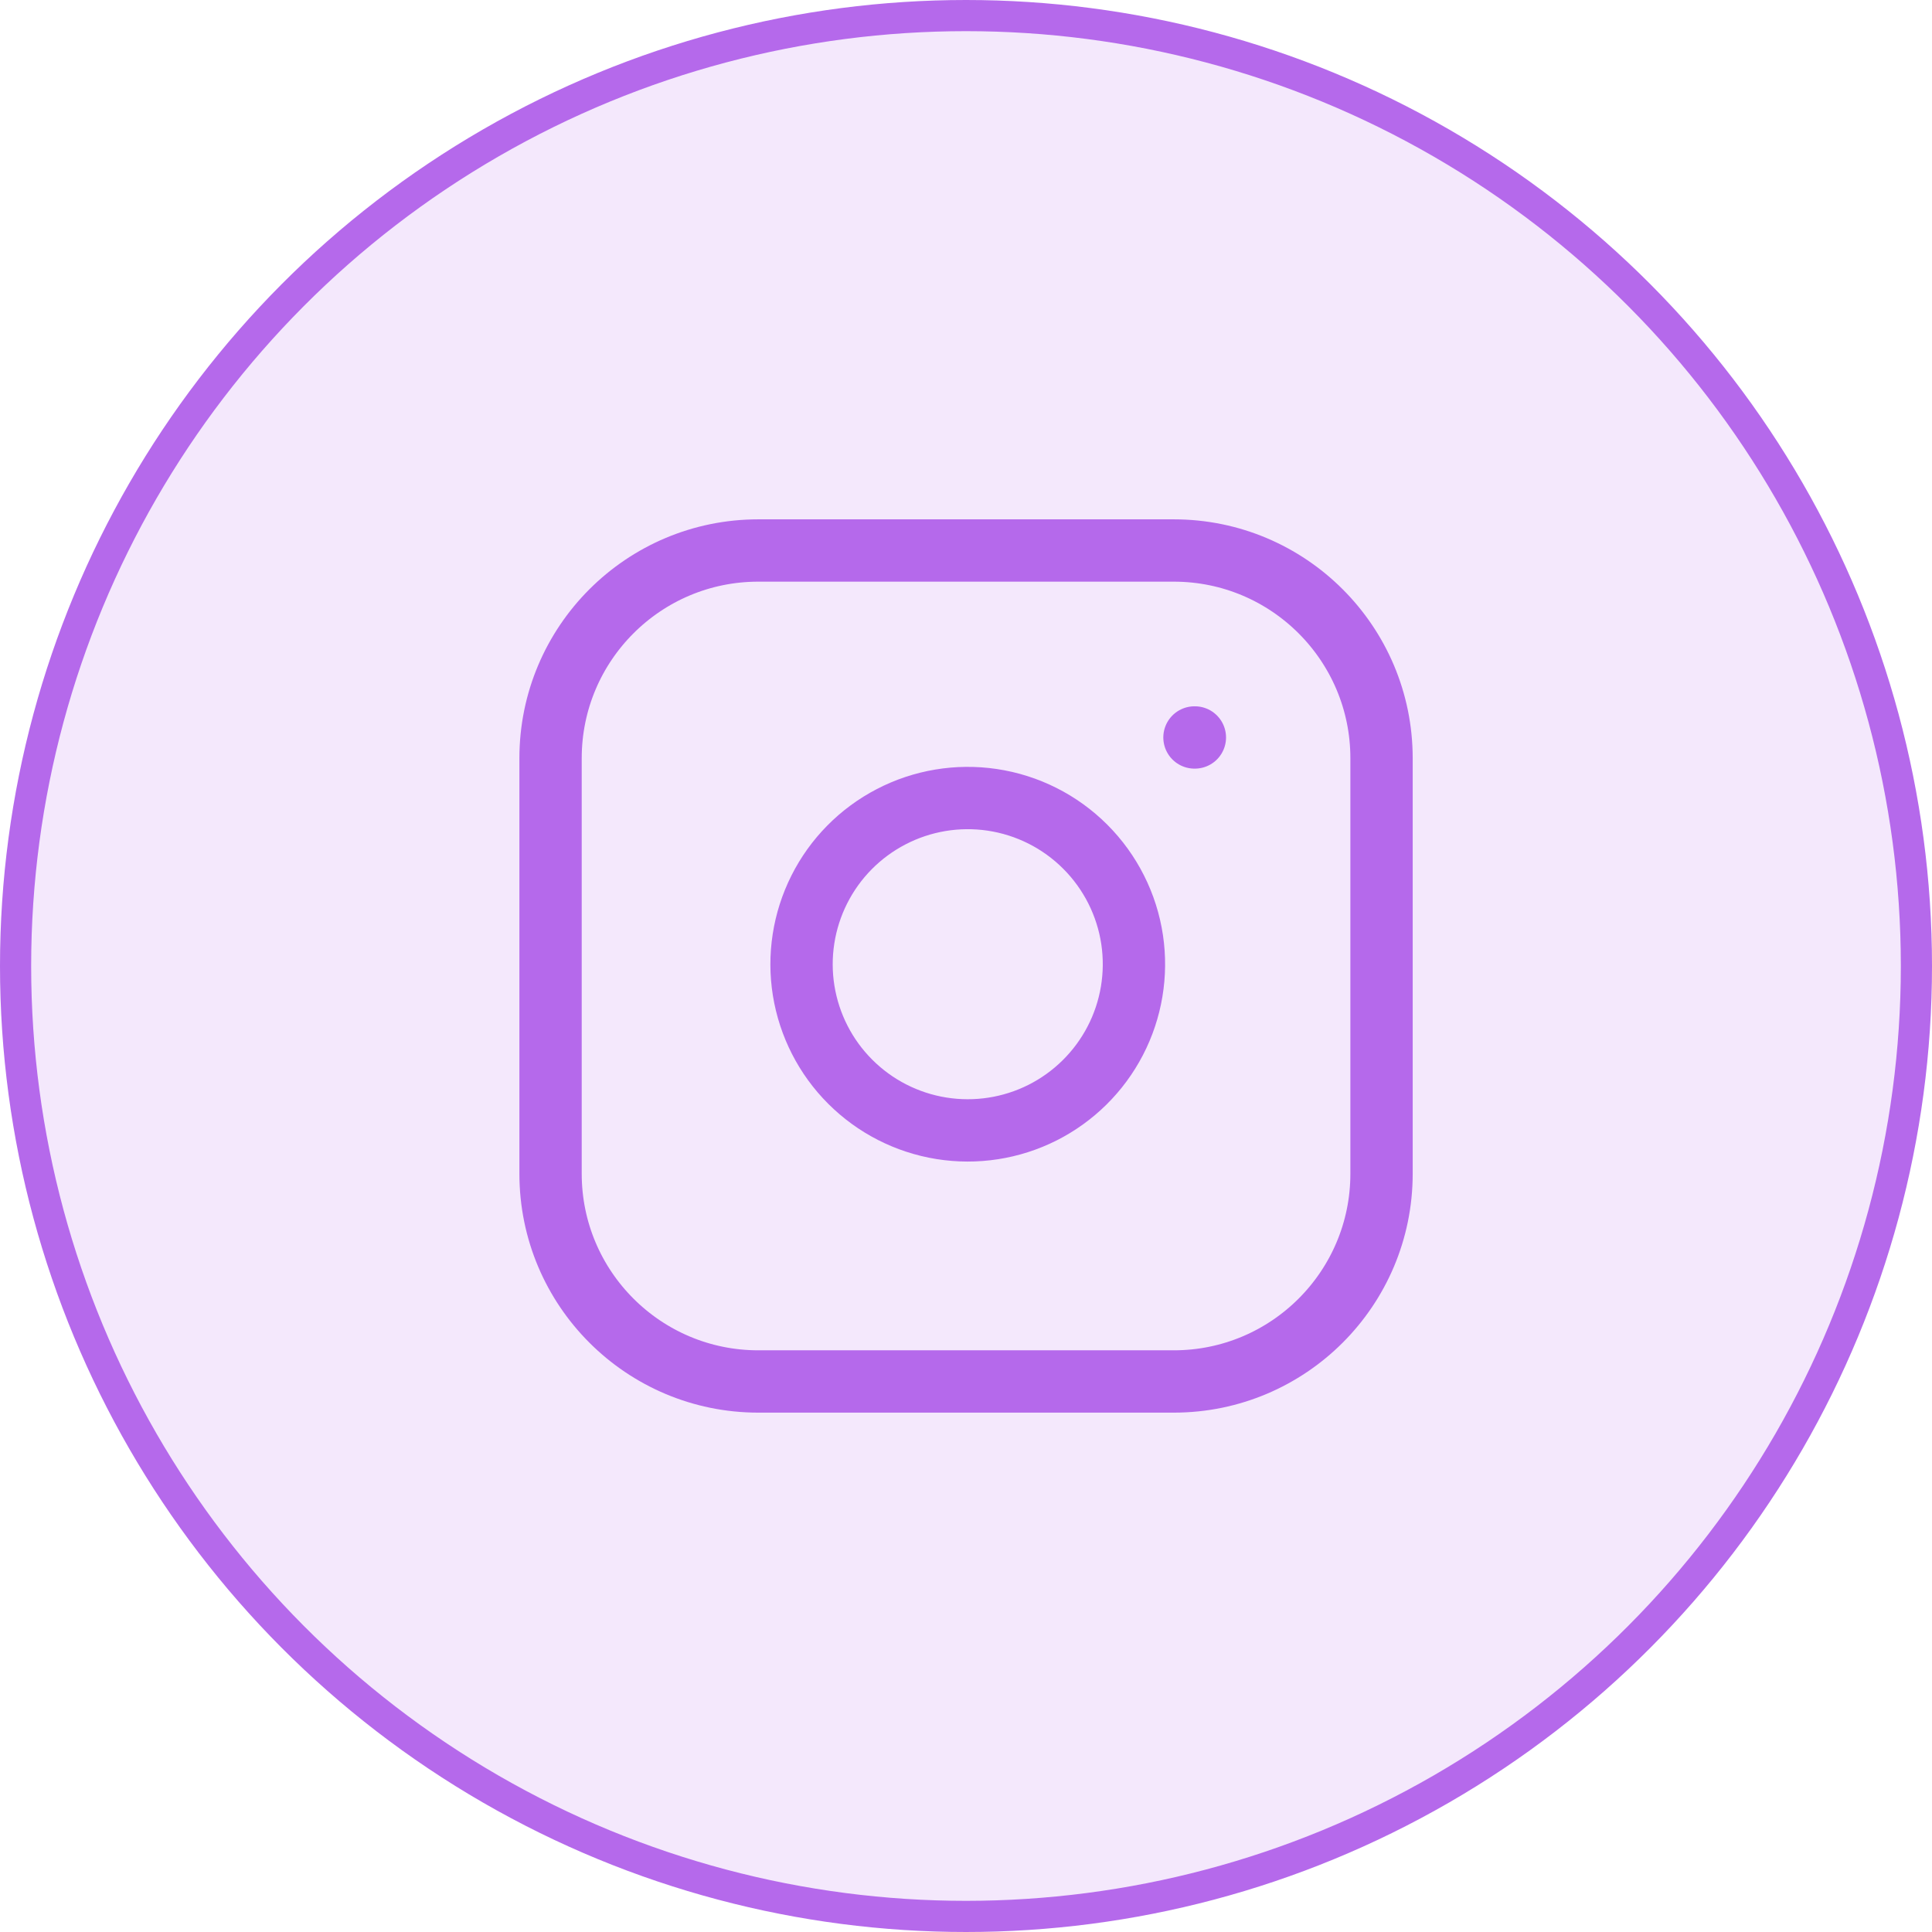 <svg width="62" height="62" viewBox="0 0 62 62" fill="none" xmlns="http://www.w3.org/2000/svg">
<circle cx="31" cy="31" r="30.5" fill="#B569EB" fill-opacity="0.15" stroke="#B569EB"/>
<path d="M37.668 17.666H24.335C20.653 17.666 17.668 20.651 17.668 24.333V37.666C17.668 41.348 20.653 44.333 24.335 44.333H37.668C41.35 44.333 44.335 41.348 44.335 37.666V24.333C44.335 20.651 41.35 17.666 37.668 17.666Z" stroke="#B569EB" stroke-width="2" stroke-linecap="round" stroke-linejoin="round"/>
<path d="M36.332 30.16C36.496 31.27 36.307 32.403 35.79 33.399C35.273 34.395 34.456 35.202 33.454 35.707C32.452 36.211 31.316 36.386 30.209 36.208C29.101 36.03 28.078 35.507 27.285 34.714C26.491 33.921 25.969 32.898 25.79 31.79C25.612 30.683 25.788 29.547 26.292 28.545C26.796 27.543 27.604 26.725 28.6 26.209C29.595 25.692 30.729 25.503 31.838 25.667C32.97 25.835 34.018 26.362 34.827 27.172C35.636 27.981 36.164 29.029 36.332 30.16Z" stroke="#B569EB" stroke-width="2" stroke-linecap="round" stroke-linejoin="round"/>
<path d="M38.332 23.666H38.345" stroke="#B569EB" stroke-width="2" stroke-linecap="round" stroke-linejoin="round"/>
</svg>
